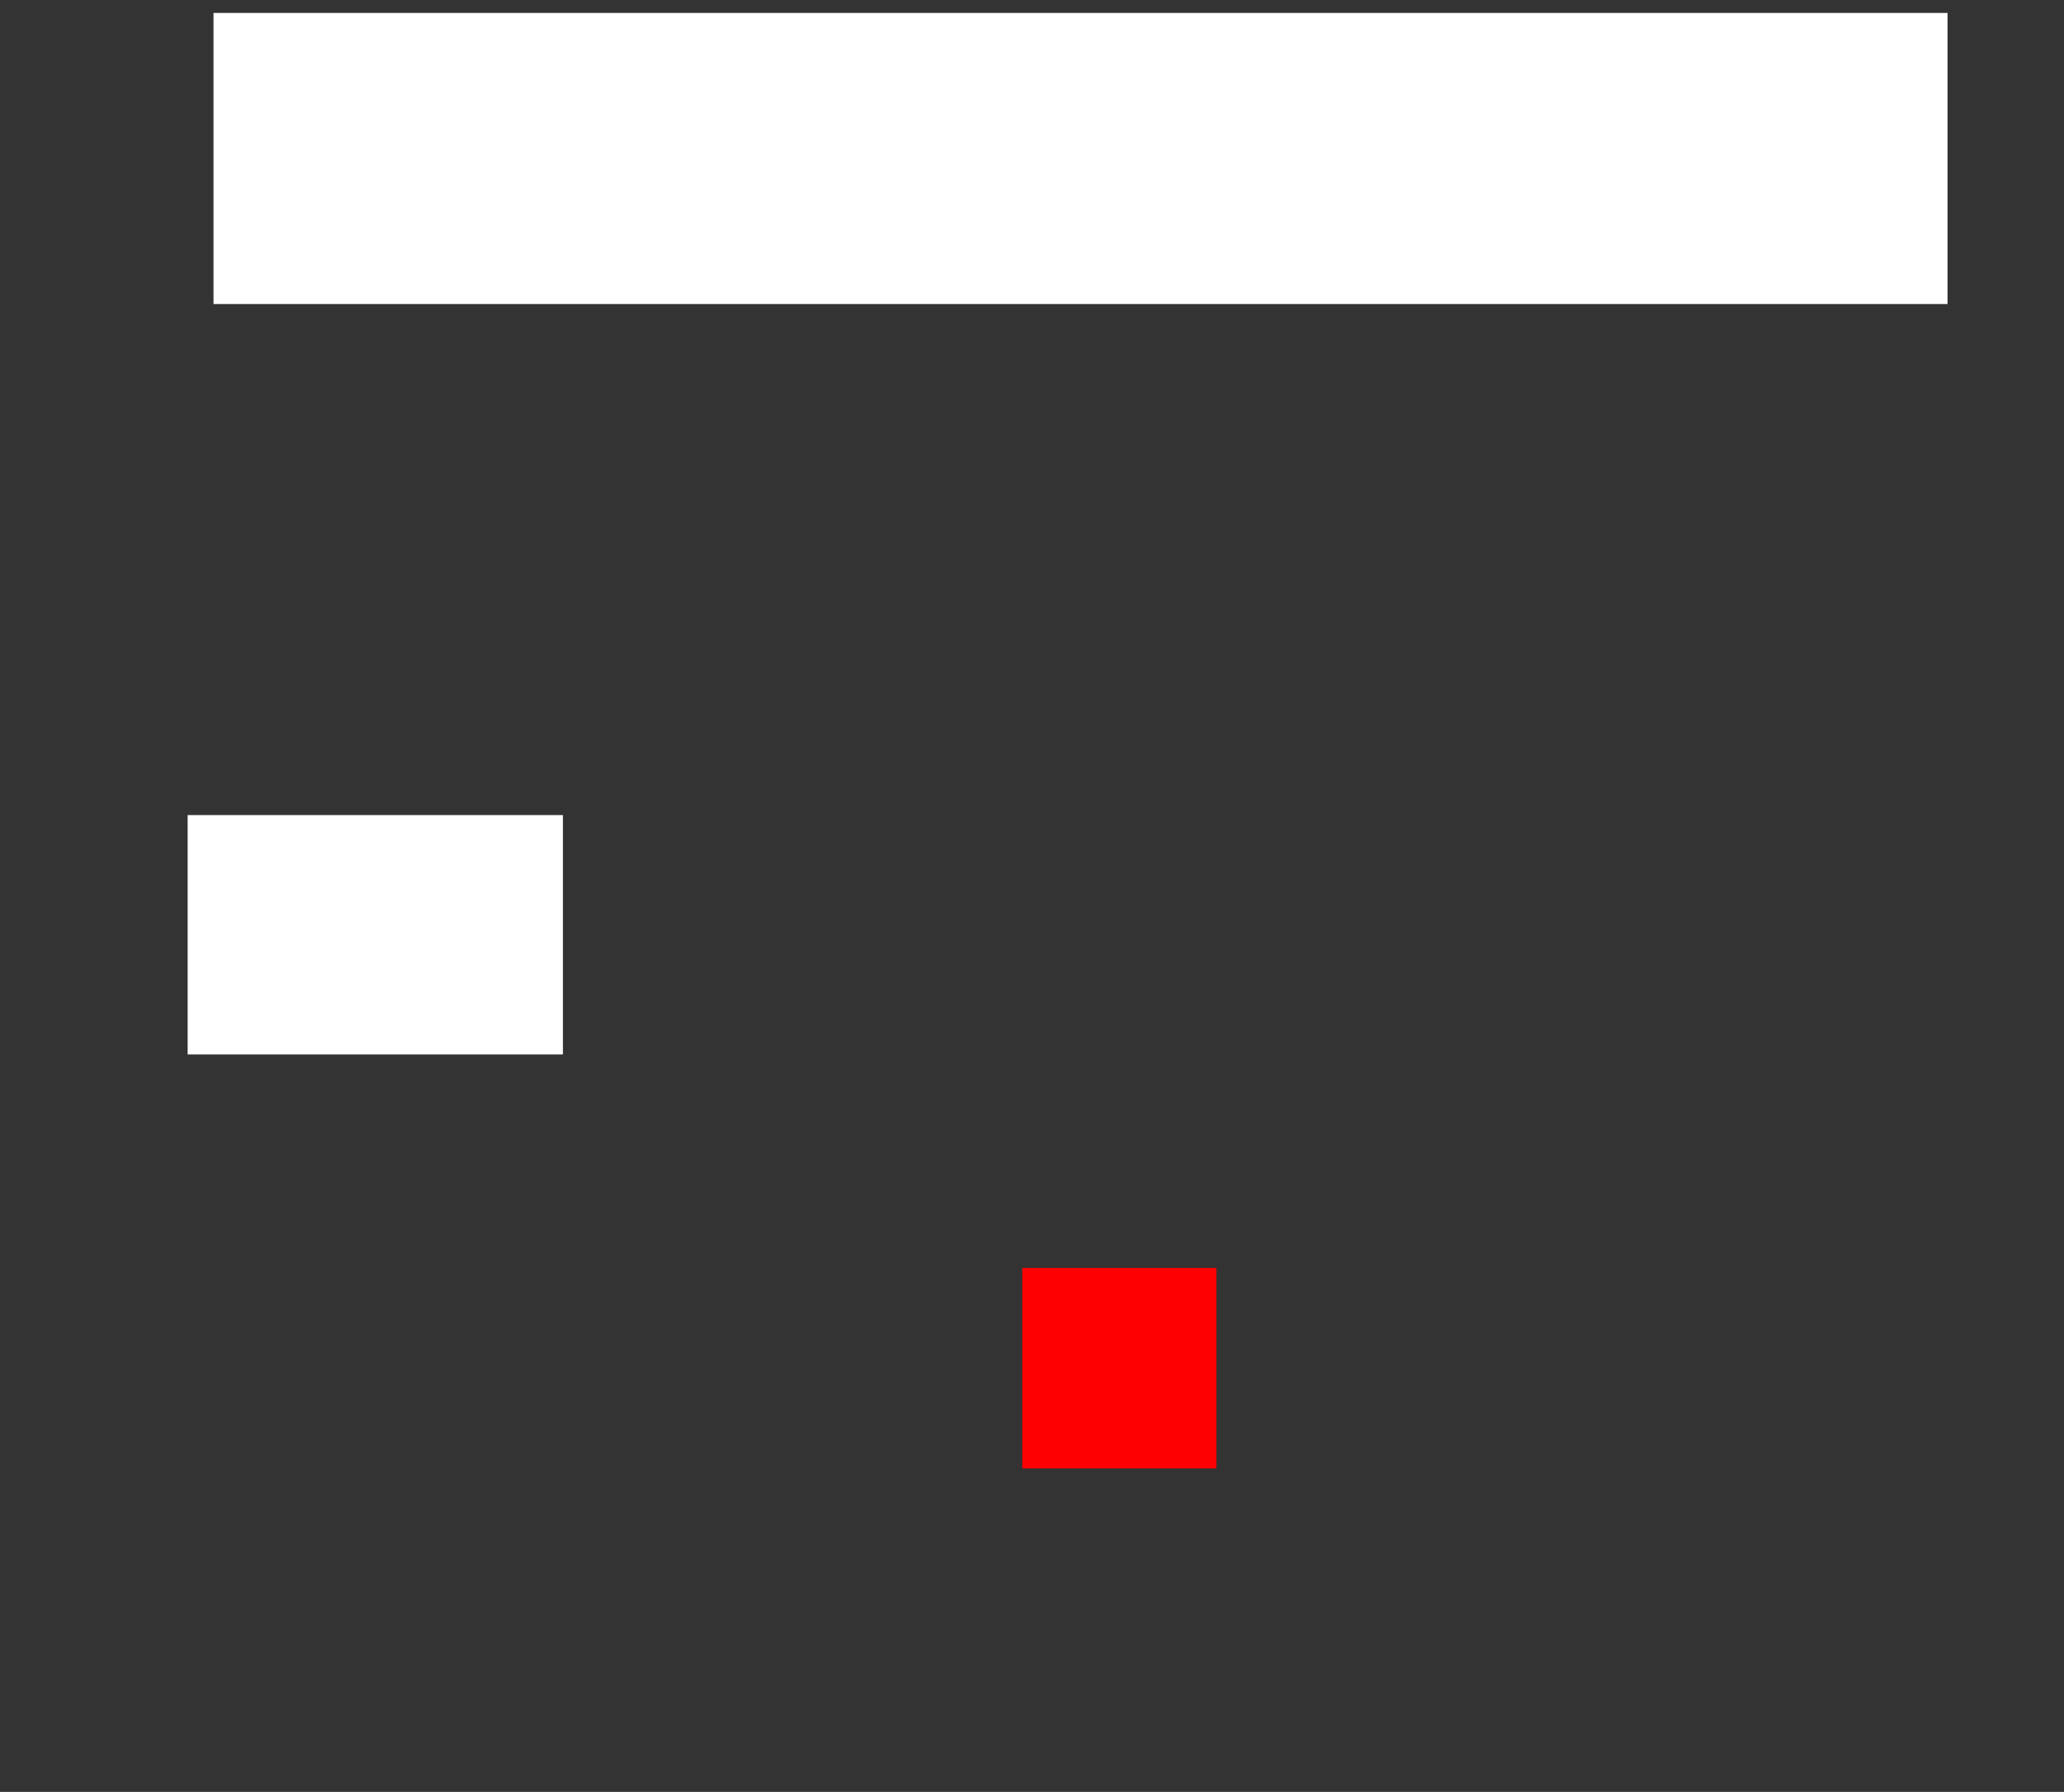 <ns0:svg xmlns:ns0="http://www.w3.org/2000/svg" height="277" width="319">
 <ns0:rect width="100%" height="100%" fill="#333333" stroke="none"/>
 <ns0:g>
  <ns0:title>Shapes</ns0:title>
  <ns0:rect fill="#FFFFFF" height="37" stroke-width="0" width="58" x="29" y="126" />
  <ns0:rect fill="#FF0000" height="31" stroke-width="0" width="30" x="158" y="196" />
  <ns0:rect fill="#FFFFFF" height="45" stroke-width="0" width="268" x="33" y="2" />
 </ns0:g>
</ns0:svg>